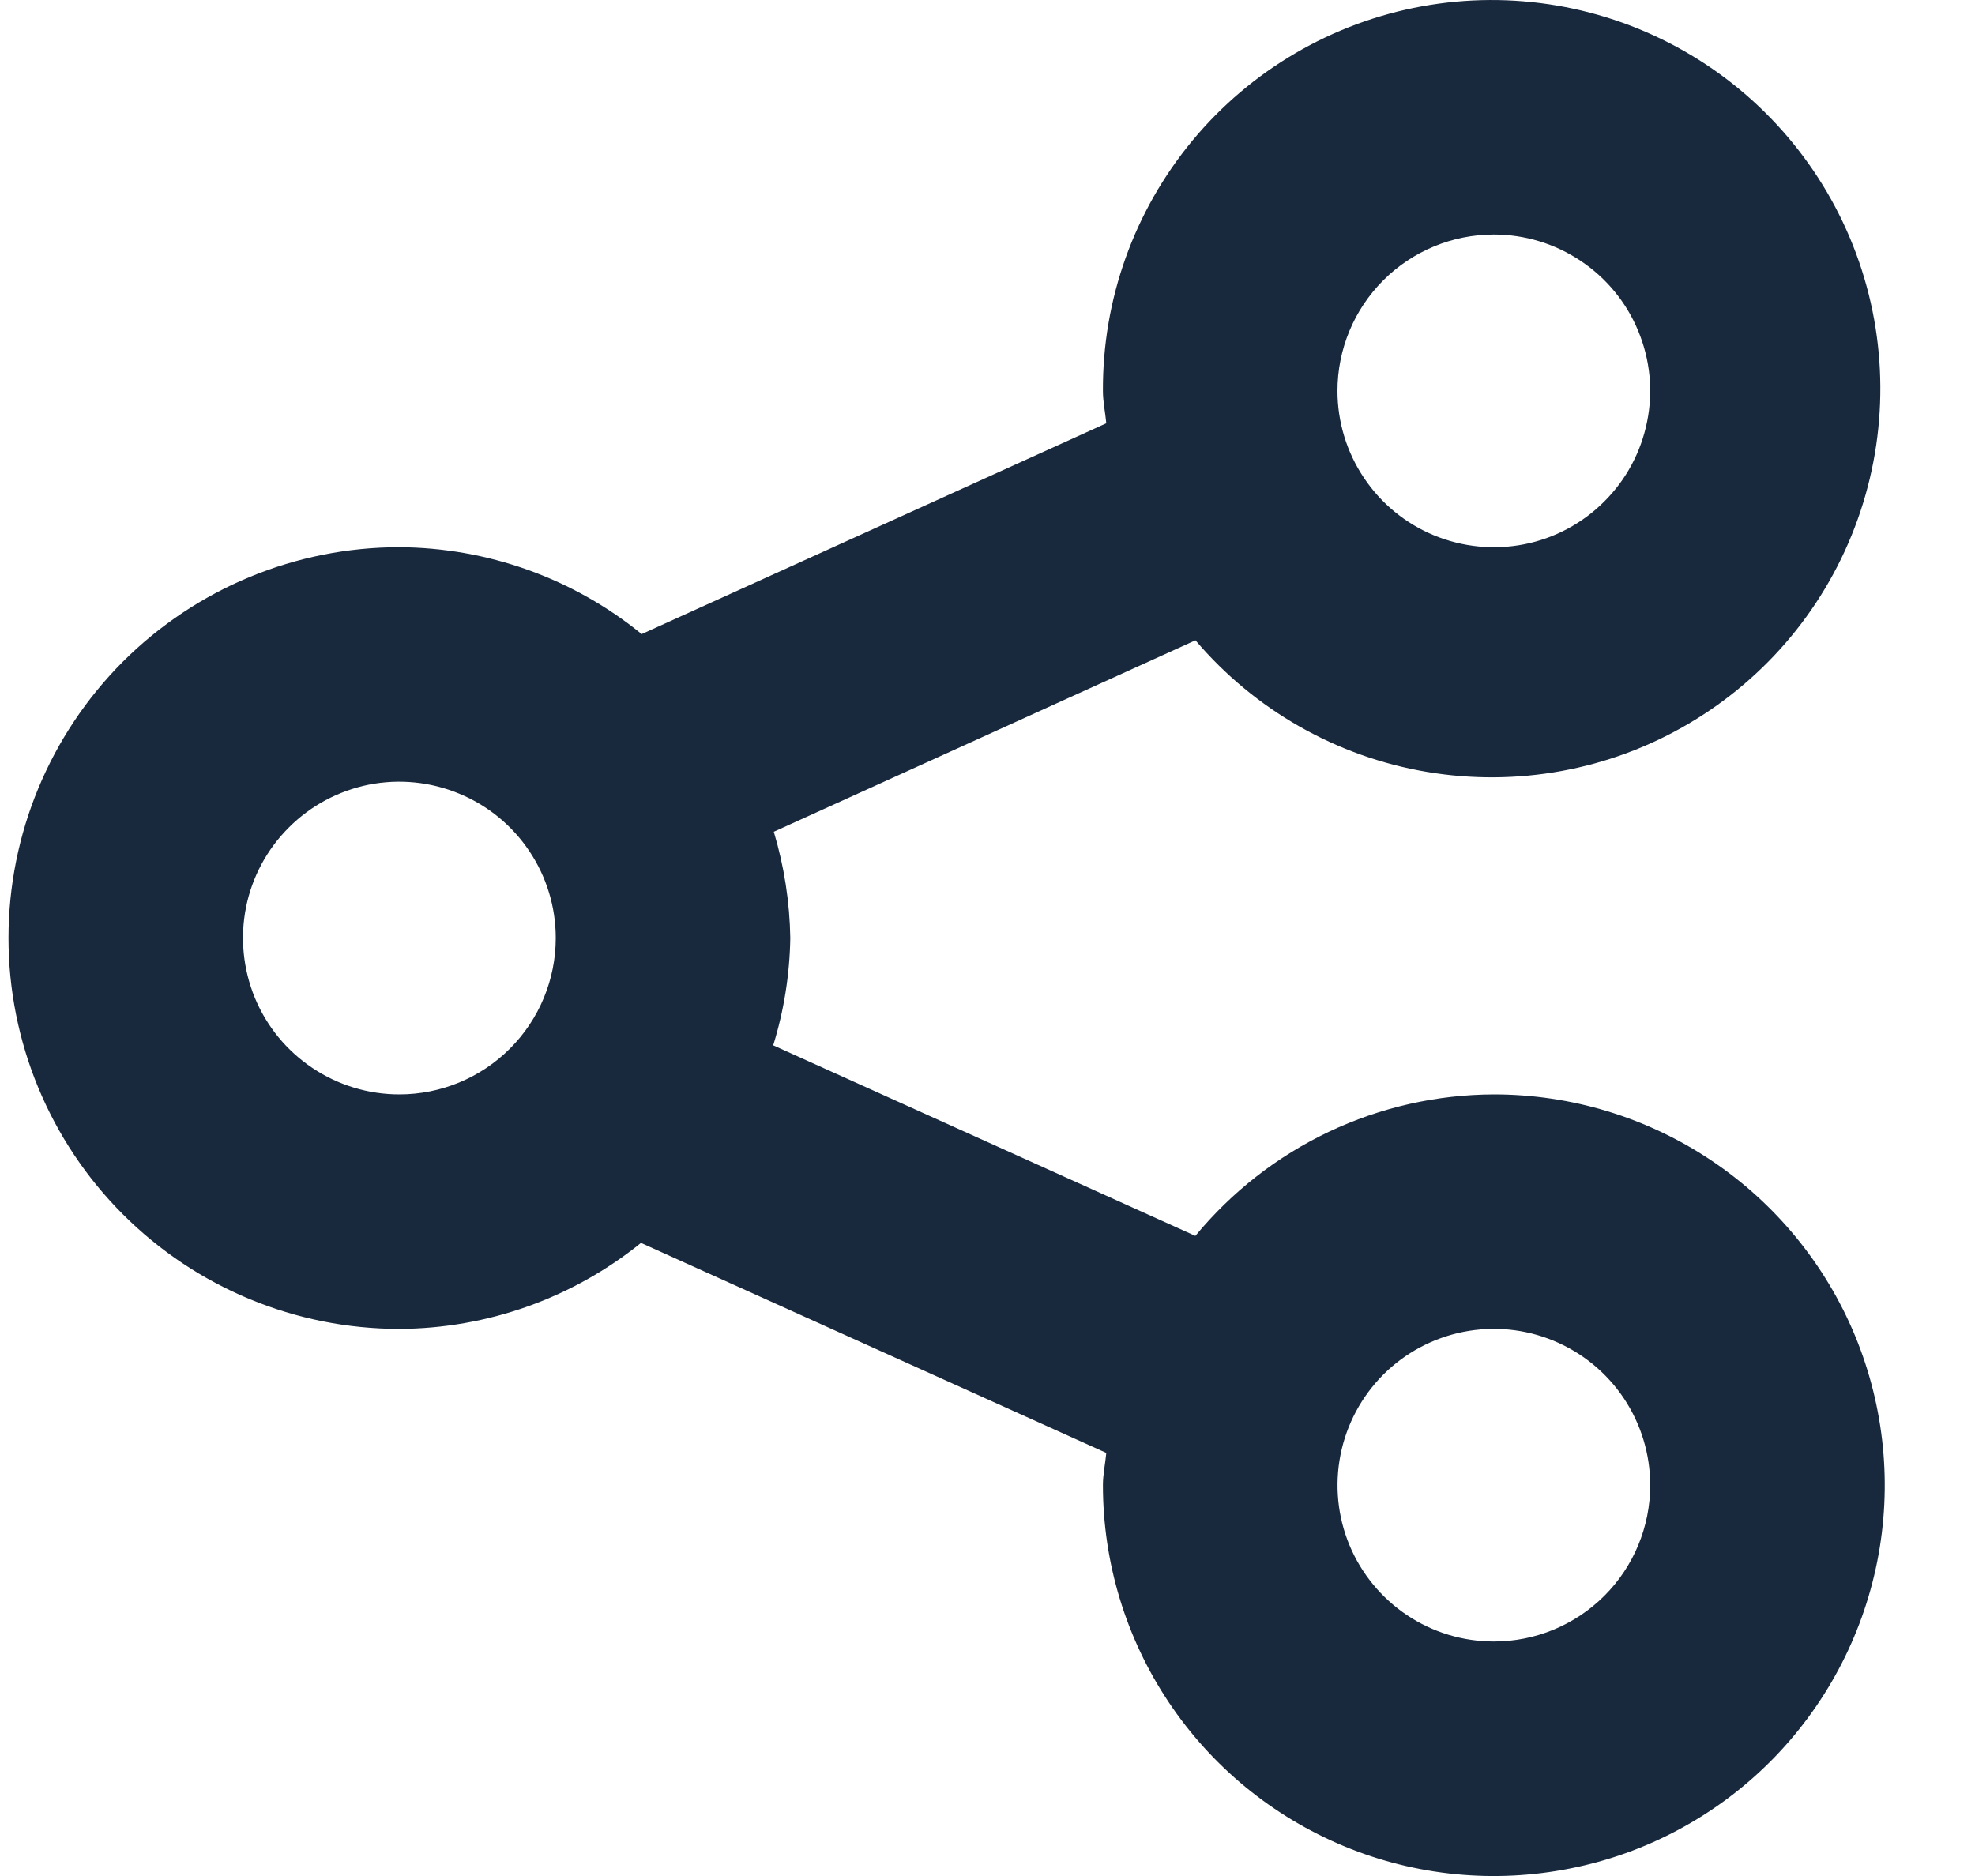 <svg width="20" height="19" viewBox="0 0 20 19" fill="none" xmlns="http://www.w3.org/2000/svg">
<path d="M15.128 11.084C14.549 11.086 13.979 11.215 13.456 11.463C12.934 11.711 12.473 12.071 12.105 12.517L7.83 10.587C7.939 10.235 7.997 9.869 8.003 9.5C7.997 9.136 7.941 8.774 7.836 8.424L12.106 6.485C12.705 7.19 13.533 7.662 14.446 7.817C15.358 7.972 16.296 7.801 17.094 7.333C17.893 6.865 18.501 6.132 18.812 5.26C19.123 4.389 19.118 3.436 18.796 2.568C18.474 1.7 17.857 0.974 17.053 0.516C16.249 0.058 15.31 -0.102 14.399 0.064C13.489 0.23 12.666 0.711 12.075 1.424C11.485 2.136 11.164 3.033 11.169 3.959C11.169 4.071 11.193 4.177 11.203 4.287L6.498 6.422C5.805 5.857 4.939 5.547 4.044 5.542C2.994 5.542 1.988 5.959 1.245 6.701C0.503 7.444 0.086 8.451 0.086 9.5C0.086 10.55 0.503 11.557 1.245 12.299C1.988 13.042 2.994 13.459 4.044 13.459C4.935 13.455 5.798 13.148 6.491 12.588L11.203 14.715C11.193 14.825 11.169 14.93 11.169 15.042C11.169 15.825 11.401 16.59 11.836 17.241C12.271 17.892 12.889 18.399 13.613 18.699C14.336 18.999 15.132 19.077 15.9 18.924C16.668 18.772 17.373 18.395 17.927 17.841C18.48 17.287 18.857 16.582 19.01 15.814C19.163 15.046 19.084 14.251 18.785 13.527C18.485 12.804 17.978 12.186 17.327 11.751C16.676 11.316 15.911 11.084 15.128 11.084ZM15.128 2.375C15.441 2.375 15.747 2.468 16.007 2.642C16.268 2.816 16.471 3.063 16.59 3.353C16.71 3.642 16.742 3.96 16.68 4.268C16.619 4.575 16.469 4.857 16.247 5.078C16.026 5.3 15.744 5.451 15.437 5.512C15.129 5.573 14.811 5.541 14.522 5.422C14.232 5.302 13.985 5.099 13.811 4.838C13.637 4.578 13.544 4.272 13.544 3.959C13.544 3.539 13.711 3.136 14.008 2.839C14.305 2.542 14.708 2.375 15.128 2.375ZM4.044 11.084C3.731 11.084 3.425 10.991 3.165 10.817C2.904 10.643 2.701 10.396 2.581 10.106C2.462 9.817 2.43 9.499 2.491 9.191C2.552 8.884 2.703 8.602 2.925 8.381C3.146 8.159 3.428 8.009 3.735 7.947C4.043 7.886 4.361 7.918 4.65 8.038C4.939 8.157 5.187 8.36 5.361 8.621C5.535 8.881 5.628 9.187 5.628 9.5C5.628 9.92 5.461 10.323 5.164 10.62C4.867 10.917 4.464 11.084 4.044 11.084ZM15.128 16.625C14.814 16.625 14.508 16.532 14.248 16.358C13.988 16.184 13.785 15.937 13.665 15.648C13.545 15.359 13.514 15.04 13.575 14.733C13.636 14.426 13.787 14.144 14.008 13.922C14.229 13.701 14.512 13.55 14.819 13.489C15.126 13.428 15.444 13.459 15.733 13.579C16.023 13.699 16.27 13.902 16.444 14.162C16.618 14.423 16.711 14.729 16.711 15.042C16.711 15.462 16.544 15.865 16.247 16.162C15.95 16.459 15.547 16.625 15.128 16.625Z" fill="#18283D"/>
</svg>
